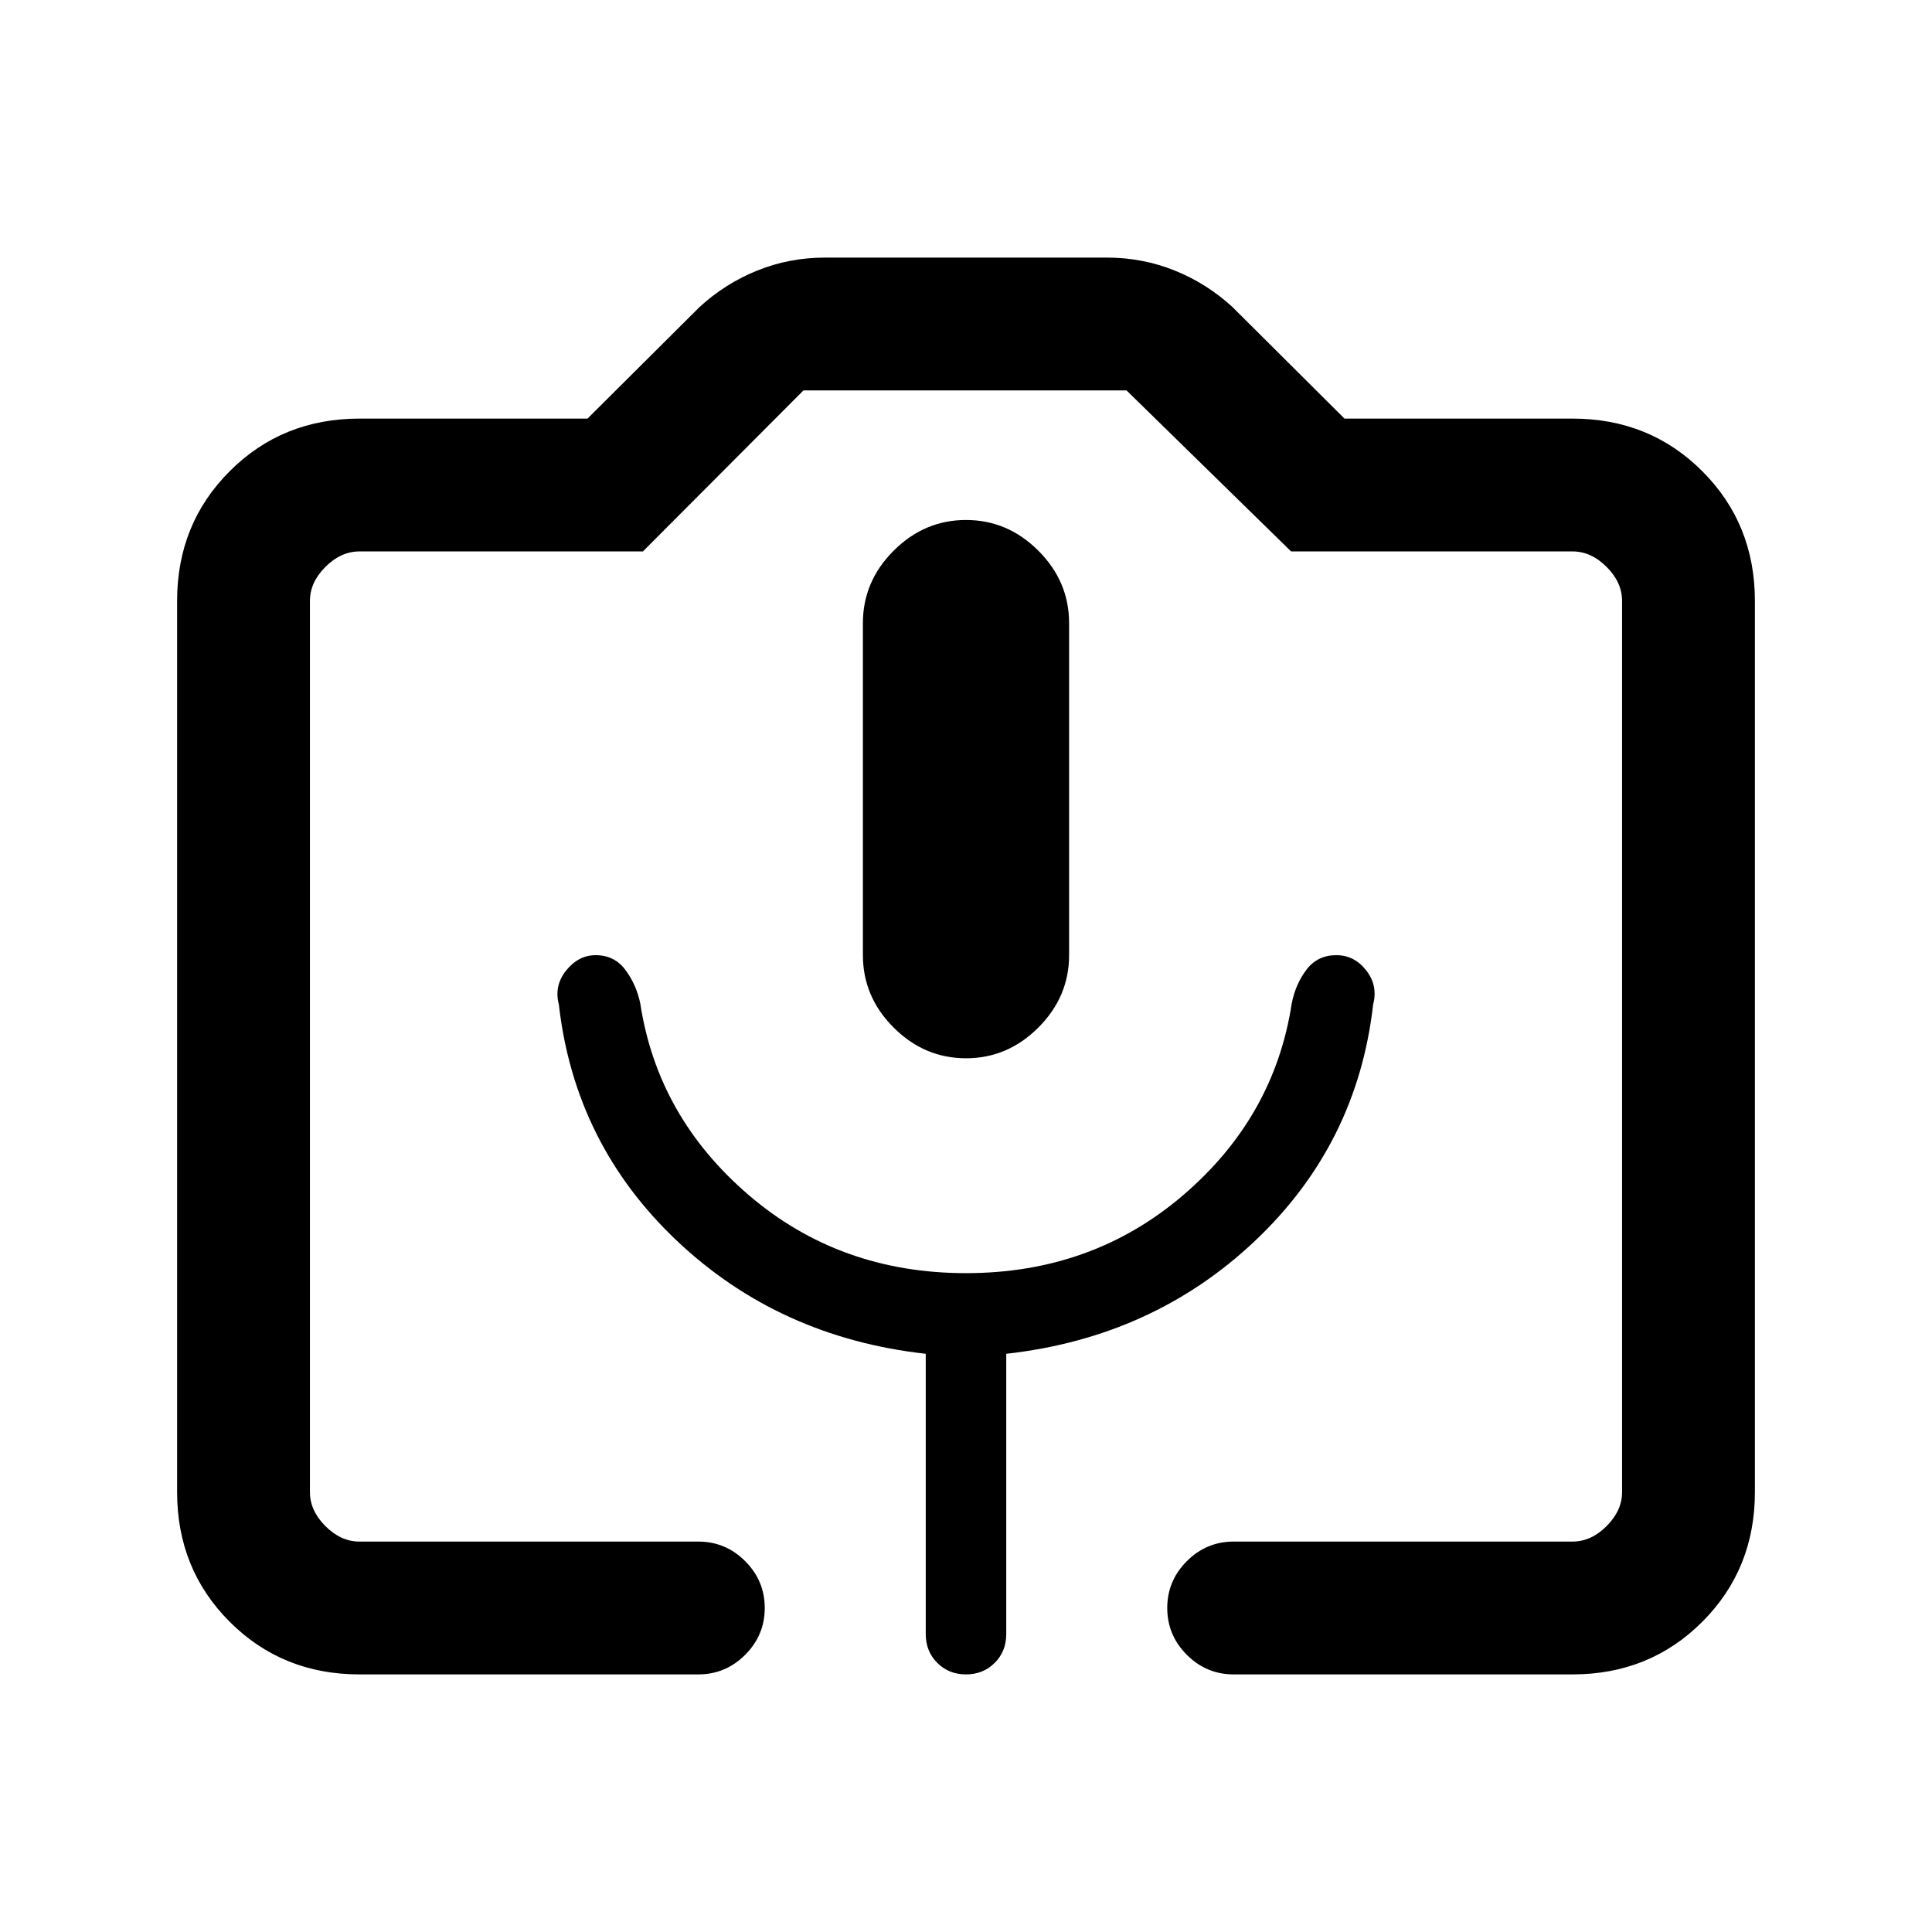 <svg xmlns="http://www.w3.org/2000/svg" height="24" viewBox="0 -960 960 960" width="24"><path d="M178.62-128q-38.35 0-64.48-26.14Q88-180.27 88-218.62v-442.76q0-38.35 26.14-64.48Q140.27-752 178.62-752h113.3l55.62-55.38q12.69-11.7 28.67-18.16Q392.18-832 410-832h140q17.82 0 33.79 6.46 15.98 6.46 28.67 18.16L668.08-752h113.3q38.35 0 64.48 26.14Q872-699.73 872-661.38v442.76q0 38.35-26.14 64.48Q819.73-128 781.38-128H613q-13.54 0-23.27-9.73T580-161q0-13.54 9.73-23.27T613-194h168.38q9.24 0 16.93-7.69 7.69-7.69 7.69-16.93v-442.76q0-9.24-7.69-16.93-7.69-7.69-16.93-7.69H641.54l-81.77-80H399.23l-79.77 80H178.62q-9.24 0-16.93 7.69-7.69 7.69-7.69 16.93v442.76q0 9.24 7.69 16.93 7.69 7.69 16.93 7.69H347q13.54 0 23.27 9.73T380-161q0 13.54-9.73 23.27T347-128H178.62ZM480-434.15q20.69 0 35.96-15.27t15.27-35.96v-165q0-20.7-15.27-35.97T480-701.62q-20.69 0-35.96 15.27t-15.27 35.97v165q0 20.69 15.27 35.96T480-434.15ZM178.62-194H806 154 178.62ZM480-327.38q-62.73 0-107.98-38.81-45.25-38.81-53.87-95.19-1.92-9.31-7.38-16.66-5.46-7.34-14.77-7.34-8.54 0-14.65 7.57-6.12 7.58-3.66 16.89 7.85 69.38 58.62 117.42 50.77 48.04 123.69 56.19V-148q0 8.54 5.73 14.27T480-128q8.54 0 14.27-5.73T500-148v-139.31q72.92-8.15 123.69-56.19 50.77-48.04 58.62-117.42 2.46-9.31-3.44-16.89-5.9-7.57-14.87-7.57-9.31 0-14.77 7.14-5.46 7.15-7.38 16.86-8.62 56.38-53.87 95.19-45.25 38.81-107.98 38.81Z"/></svg>